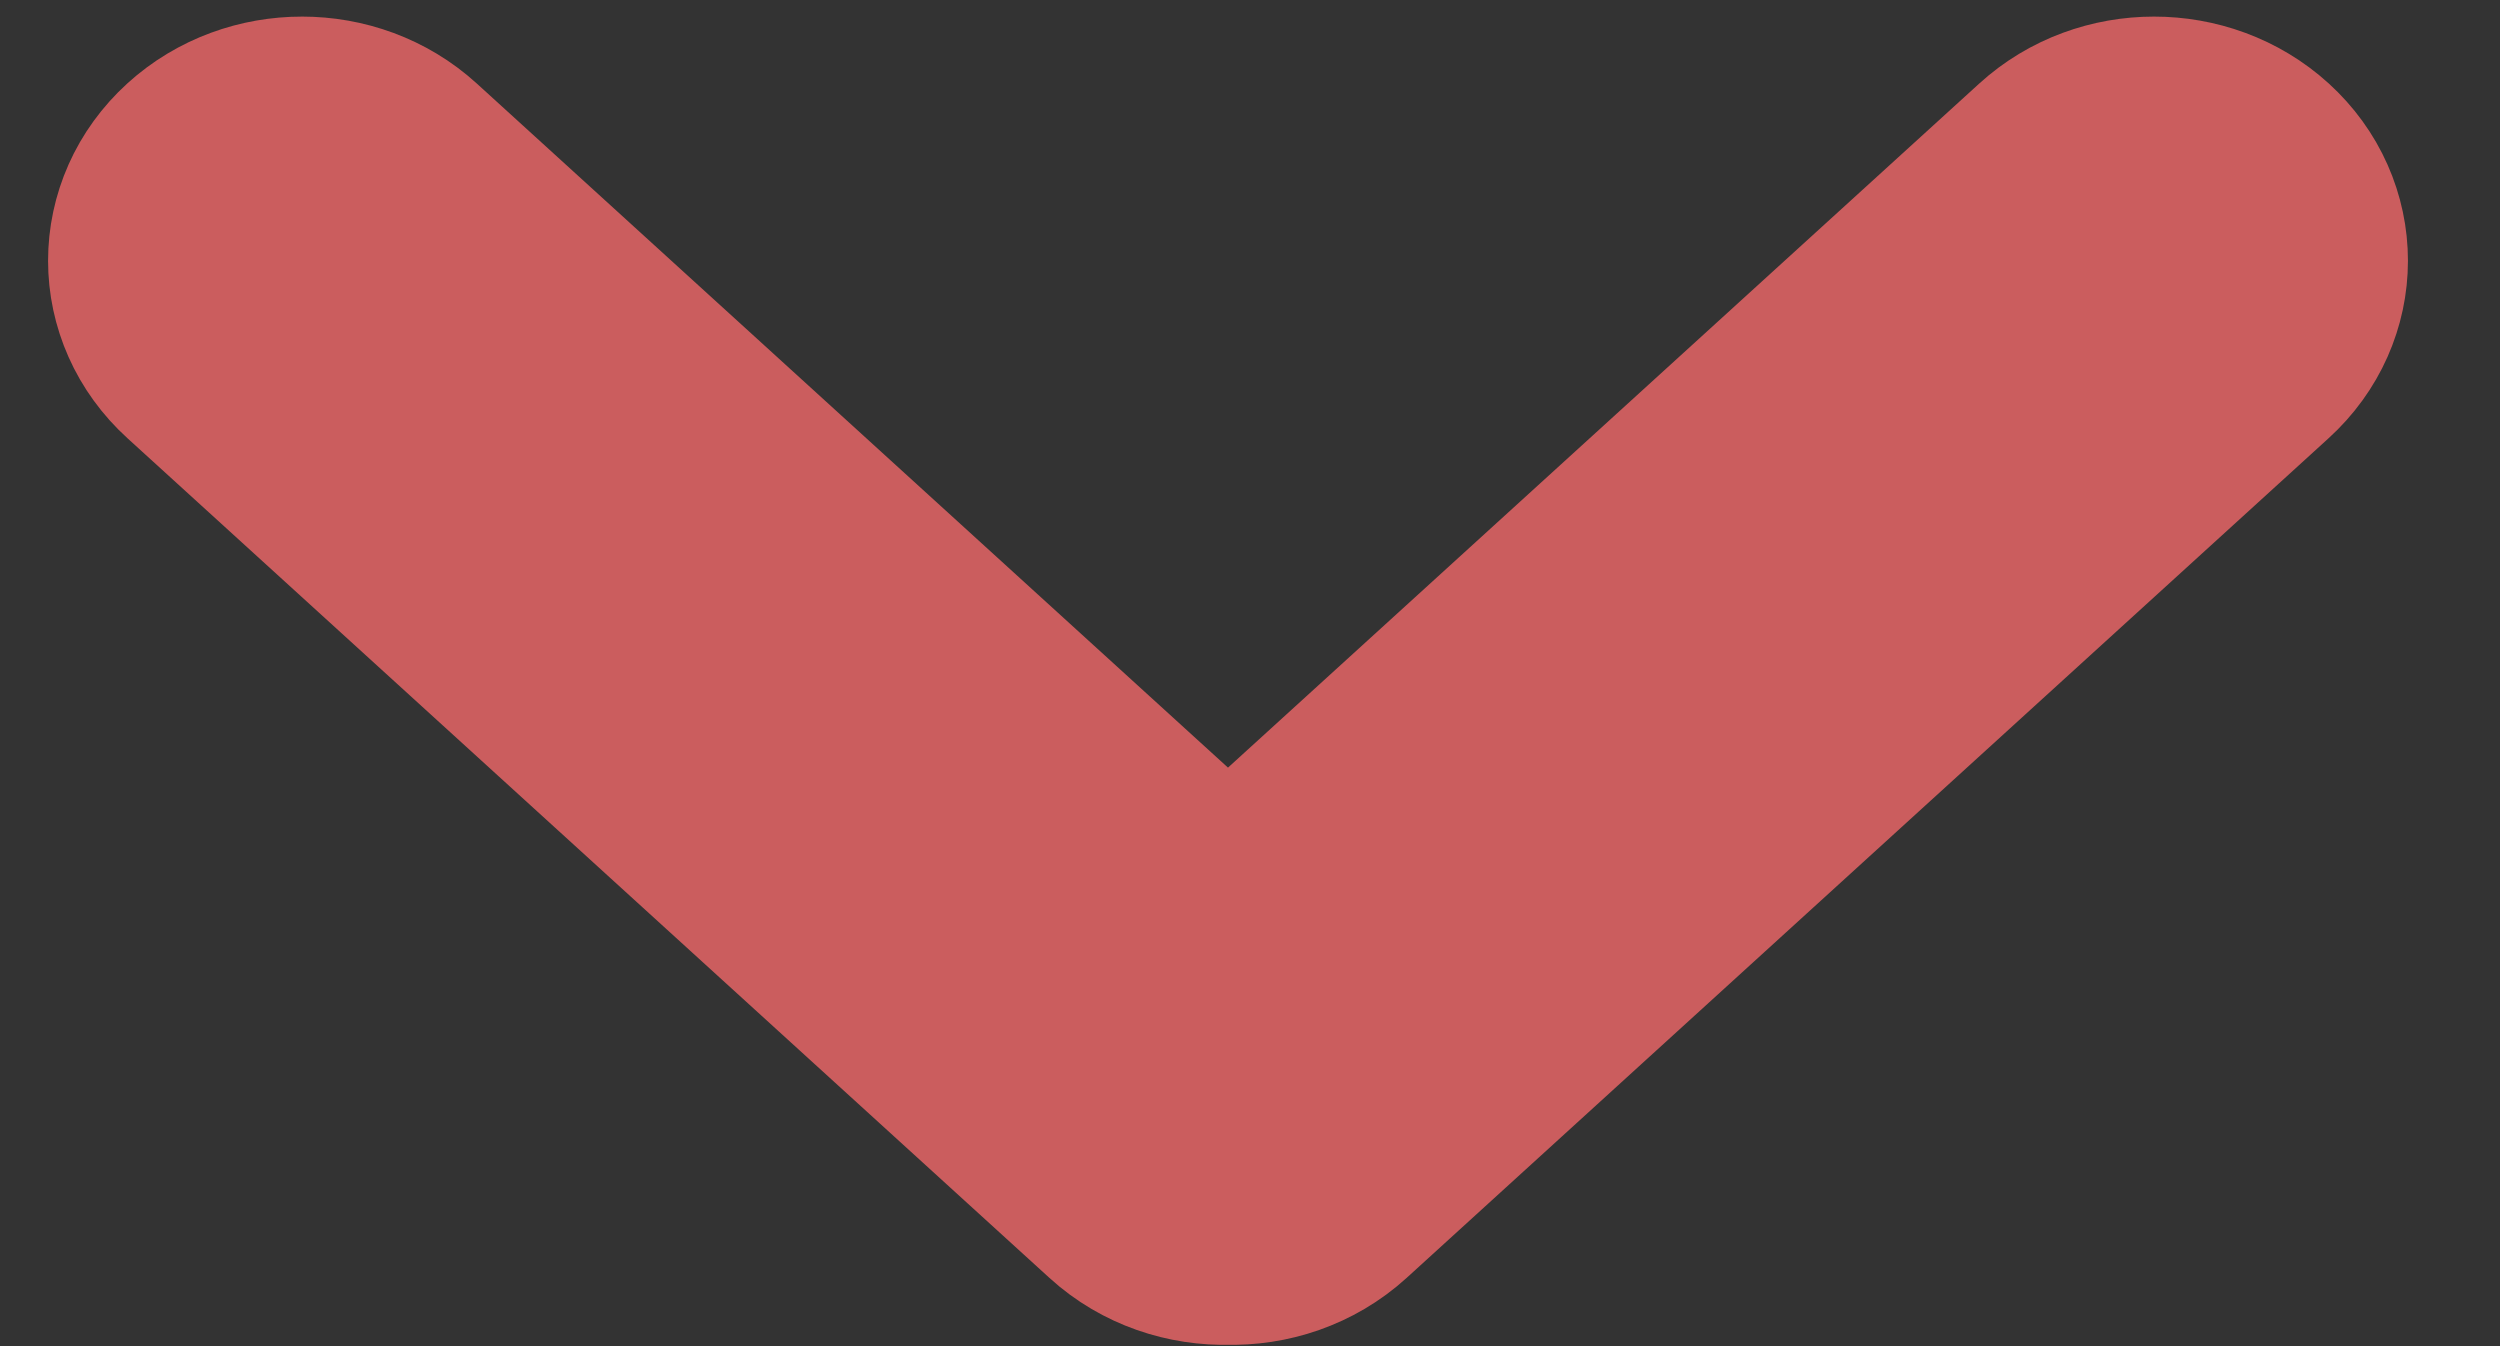 <?xml version="1.0" encoding="UTF-8"?>
<svg width="26px" height="14px" viewBox="0 0 26 14" version="1.1" xmlns="http://www.w3.org/2000/svg" xmlns:xlink="http://www.w3.org/1999/xlink">
    <rect x="0" y="0" width="26" height="14" fill="#333333" stroke="none"/>
    <!-- Generator: Sketch 41.2 (35397) - http://www.bohemiancoding.com/sketch -->
    <title>Combined Shape</title>
    <desc>Created with Sketch.</desc>
    <defs></defs>
    <g id="Page-1" stroke="none" stroke-width="1" fill="none" fill-rule="evenodd">
        <g id="Desktop-Copy-3" transform="translate(-499, -851)" stroke="#CB5D5E" stroke-width="3" fill="#FFFFFF">
            <path d="M511.771,861.012 L502.949,852.978 C502.503,852.571 501.78,852.571 501.334,852.977 C500.889,853.382 500.888,854.042 501.335,854.448 L510.924,863.181 C511.157,863.394 511.466,863.495 511.771,863.486 C512.077,863.495 512.385,863.394 512.619,863.181 L522.208,854.448 C522.654,854.042 522.654,853.382 522.209,852.977 C521.763,852.571 521.04,852.571 520.594,852.978 L511.771,861.012 Z" id="Combined-Shape"></path>
        </g>
    </g>
</svg>